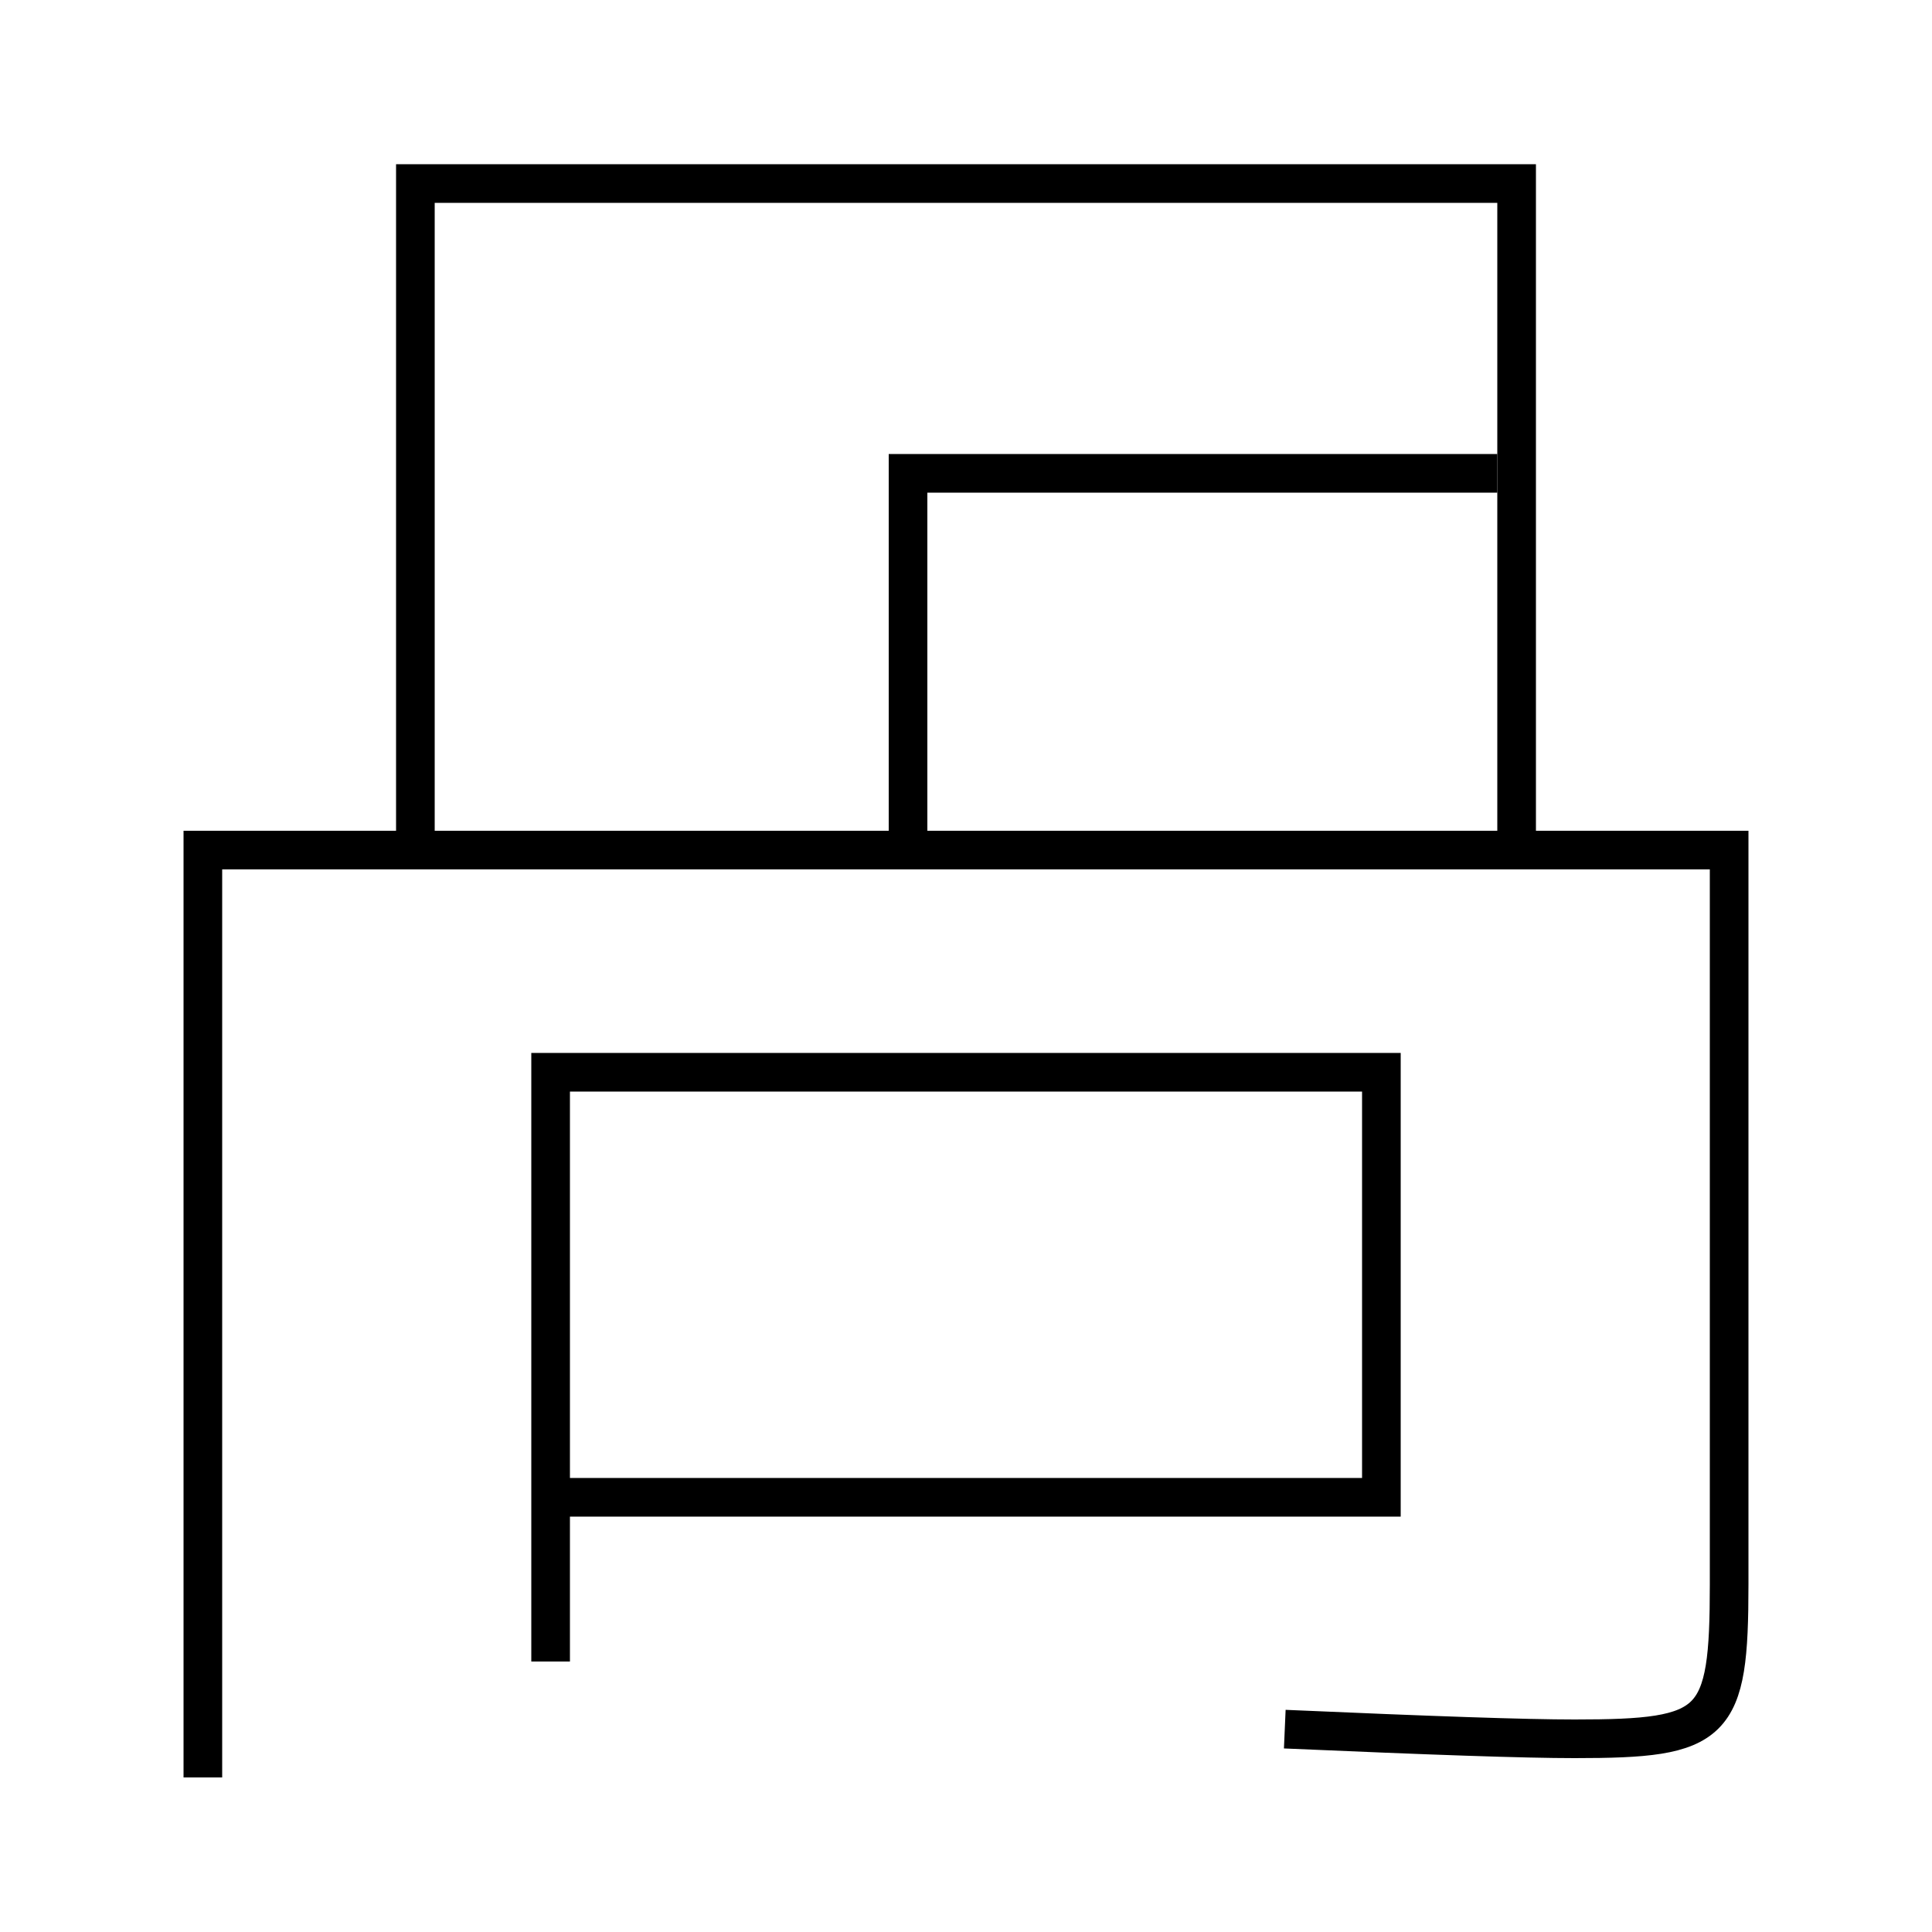 <?xml version='1.0' encoding='utf-8'?>
<svg xmlns="http://www.w3.org/2000/svg" height="100px" version="1.0" viewBox="0 0 100 100" width="100px" x="0px" y="0px">
<polyline fill="none" points="28.5,86 28.5,55.5 71.5,55.5 71.5,77.5 29.5,77.5" stroke="#000000" stroke-width="2" /><polyline fill="none" points="21.5,43 21.5,9.5 78.5,9.5 78.5,43" stroke="#000000" stroke-width="2" /><polyline fill="none" points="47,43 47,24.5 77.5,24.5" stroke="#000000" stroke-width="2" /><path d="M10.5,92 v-48.0 h79.0 v38.0 c0,7.366 -0.695,8 -8,8 c-2.578,0 -7.353,-0.166 -15,-0.5" fill="none" stroke="#000000" stroke-width="2" /></svg>